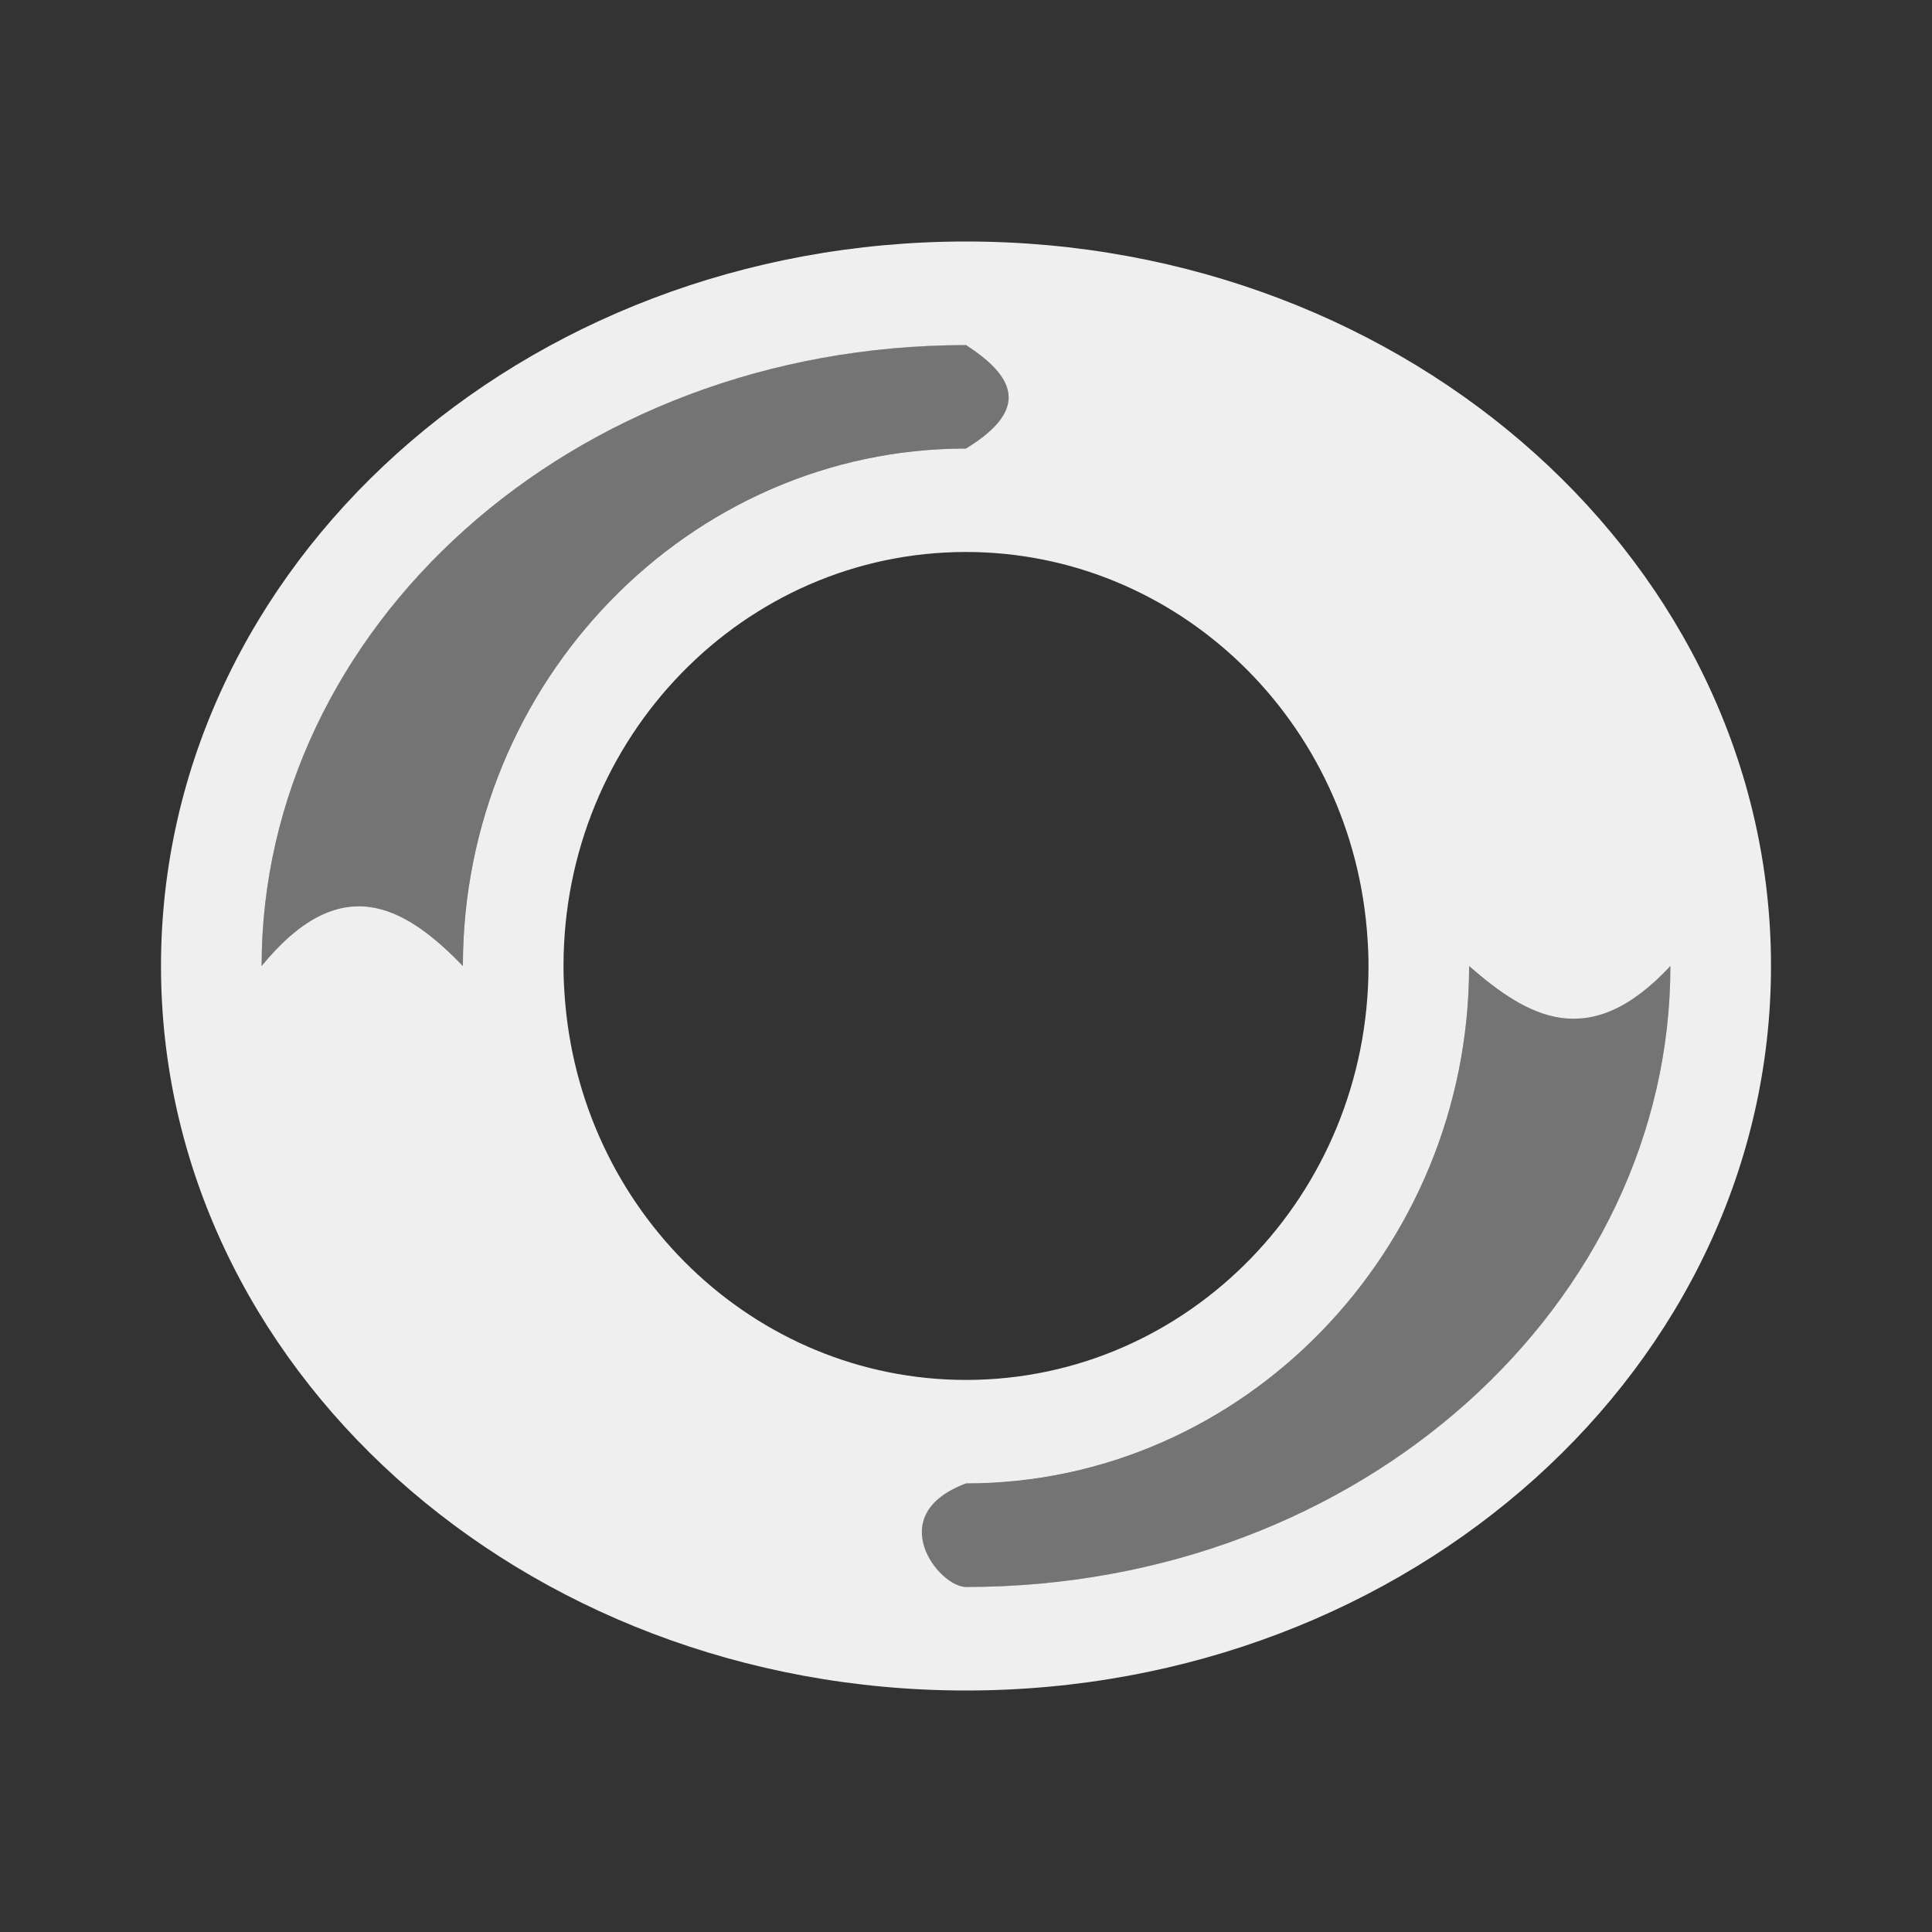 <svg viewBox="0 0 24 24" xmlns="http://www.w3.org/2000/svg"><rect x="0" y="0" width="24" height="24" fill="#333333" stroke="none"/><g fill="#efefef"><path d="m12 3c-5.523 0-10 4.029-10 9 0 4.971 4.477 9 10 9 5.523 0 10-4.029 10-9 0-4.971-4.477-9-10-9zm0 1.286c.588.38.816.79 0 1.286-3.437 0-6.25 2.893-6.25 6.429-.745-.772-1.531-1.185-2.5 0 0-4.176 3.818-7.714 8.75-7.714zm0 2.571c2.634.001 4.815 2.103 4.988 4.806.008.112.012.224.012.336 0 2.84-2.239 5.143-5 5.143-2.634-.001-4.816-2.103-4.988-4.806-.008-.112-.012-.224-.012-.336 0-2.84 2.239-5.143 5-5.143zm6.25 5.143c.729.635 1.49 1.083 2.5 0 0 4.176-3.818 7.714-8.75 7.714-.343 0-1.041-.901 0-1.286 3.437 0 6.25-2.893 6.25-6.429z"/><path d="m12 4.286c-4.624 0-8.269 3.108-8.706 6.938-.029.255-.044.515-.044.776h2.5c0-.221.01-.44.032-.655.322-3.231 2.996-5.773 6.218-5.773.988-.356 1.372-.756 0-1.286zm6.25 7.714c0 3.535-2.813 6.429-6.25 6.429-1.284.459-1.122 1.286 0 1.286 4.932 0 8.75-3.538 8.75-7.714-.807-.848-1.637-.952-2.5 0z" opacity=".35"/></g></svg>